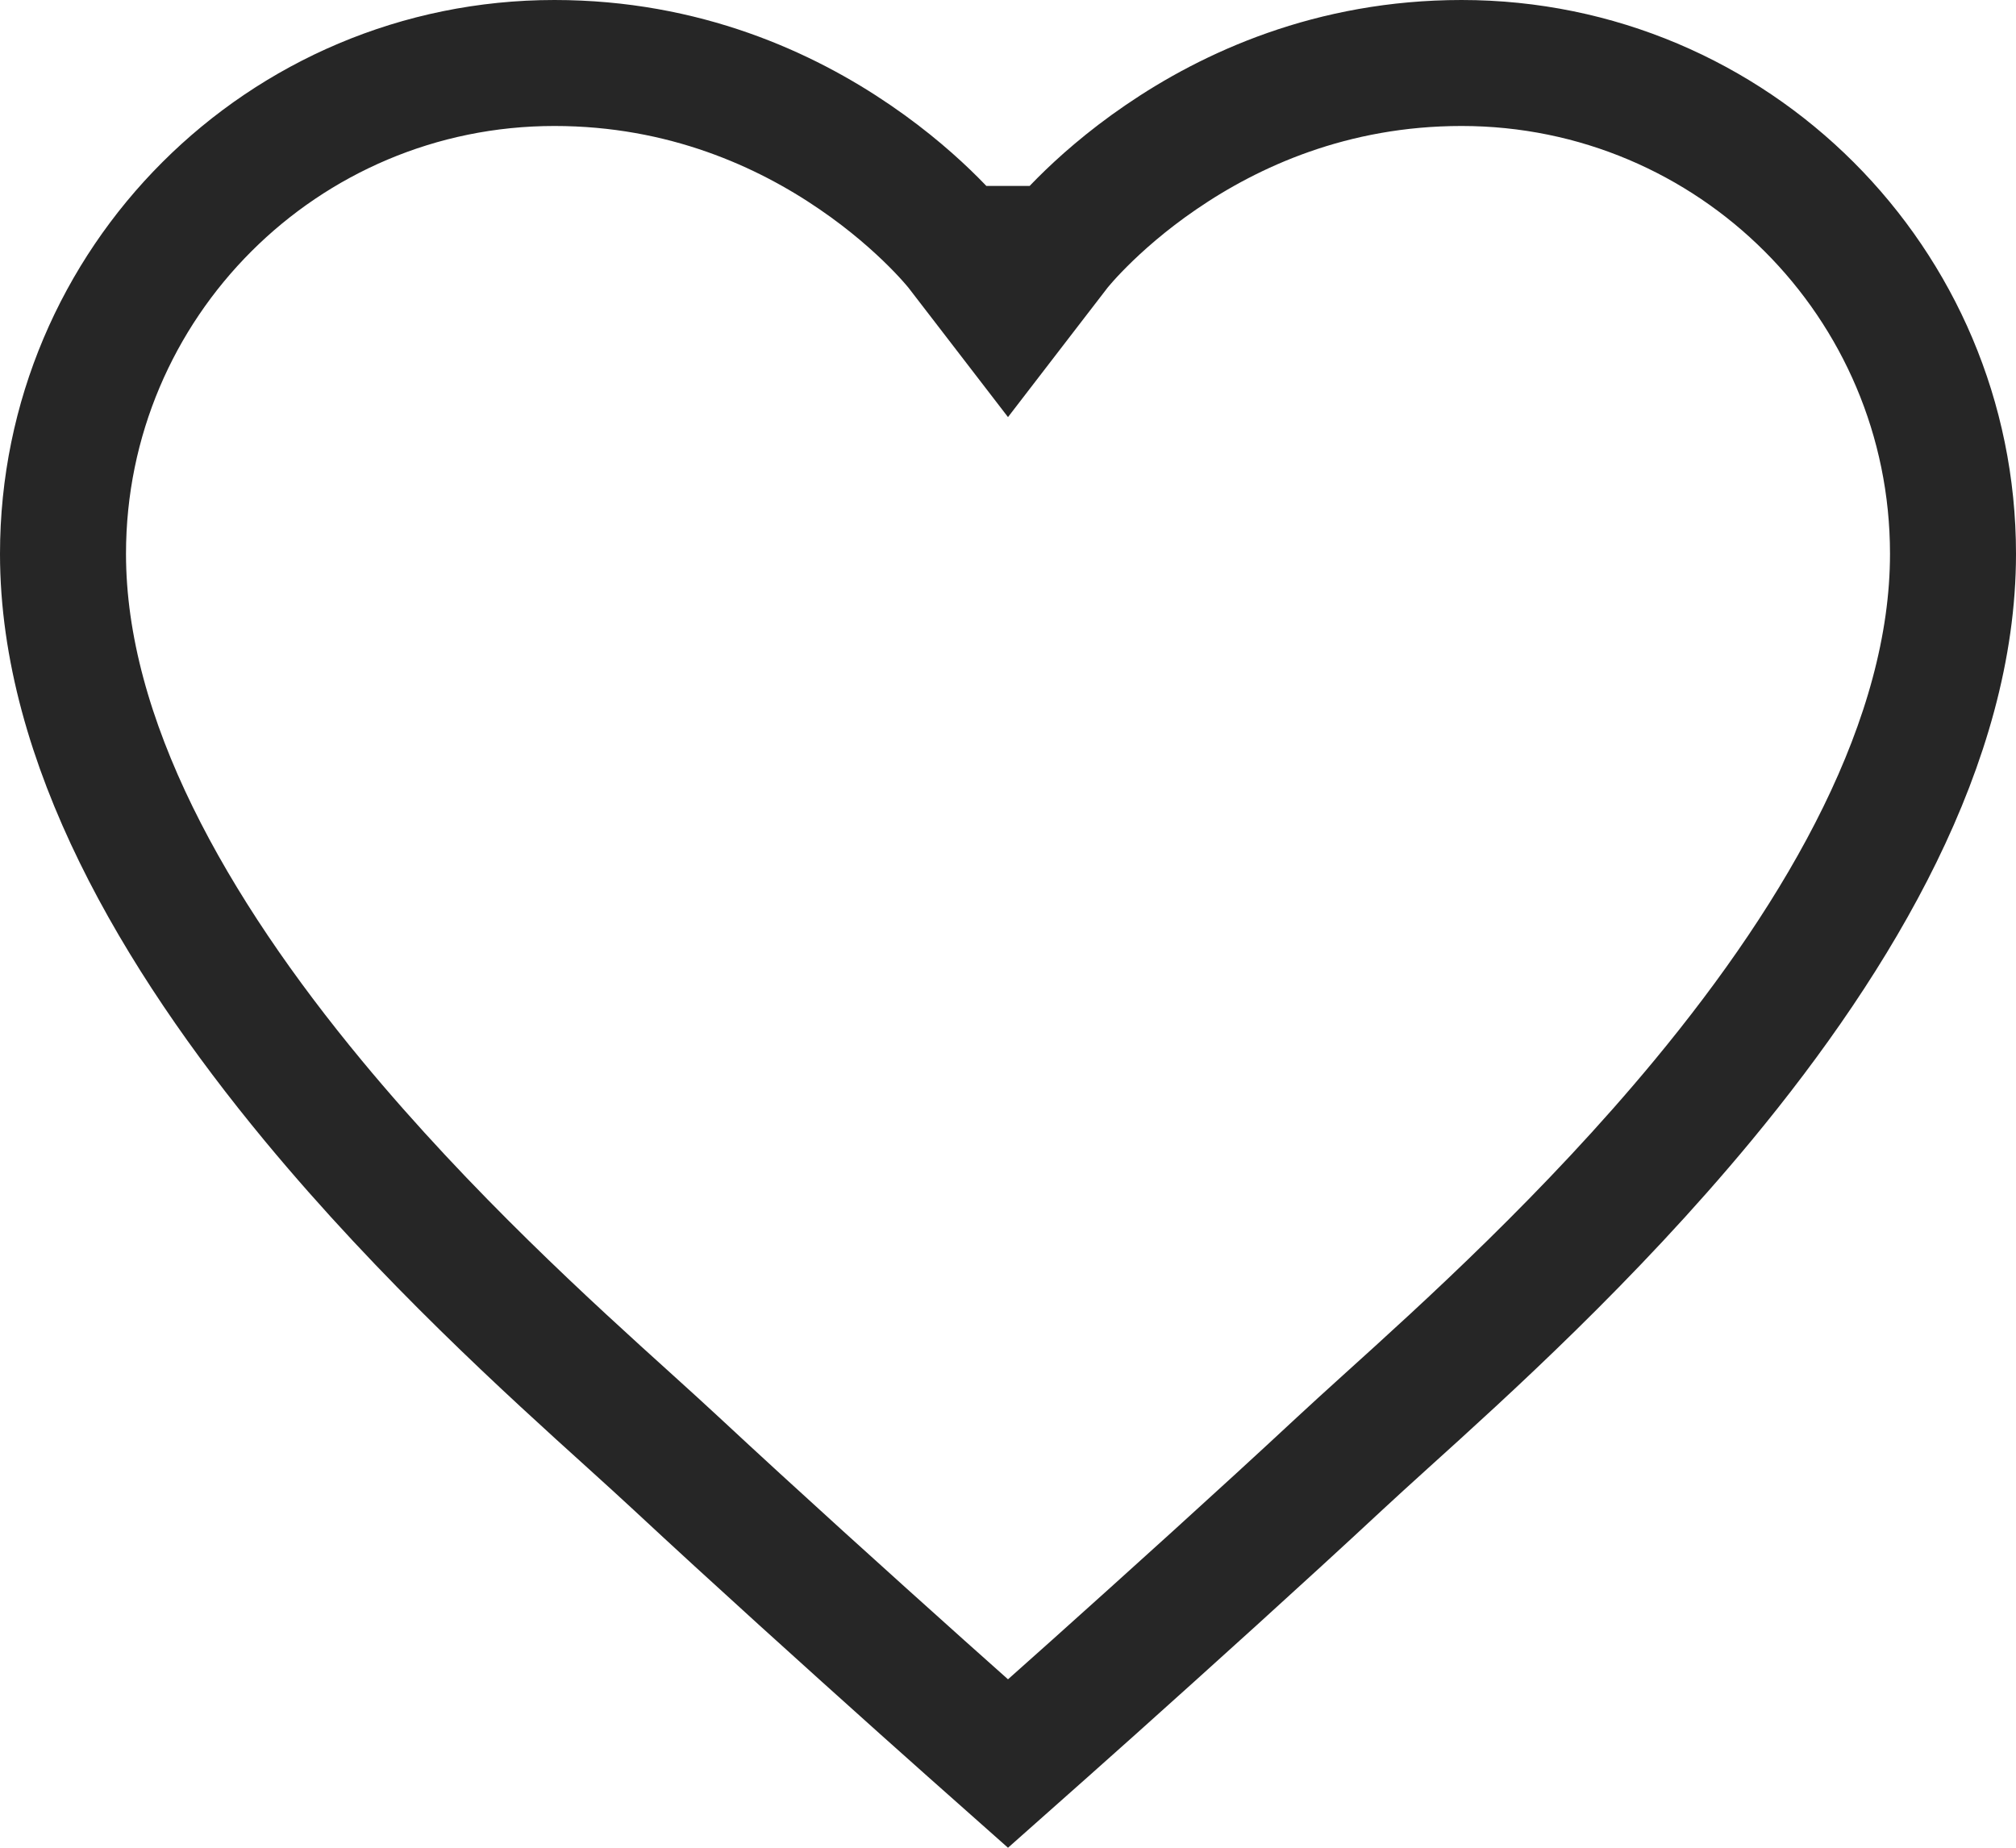 <svg width="24" height="22" viewBox="0 0 24 22" fill="none" xmlns="http://www.w3.org/2000/svg">
<path d="M13.022 20.088C12.618 20.449 12.264 20.764 12 20.998C11.736 20.764 11.382 20.449 10.978 20.088C10.101 19.302 8.989 18.299 8.048 17.423C7.896 17.281 7.712 17.115 7.504 16.926C6.548 16.062 5.075 14.73 3.73 13.106C2.077 11.109 0.75 8.821 0.75 6.594C0.75 3.367 3.368 0.75 6.6 0.75C8.149 0.75 9.354 1.307 10.179 1.872C10.592 2.154 10.906 2.436 11.114 2.644C11.218 2.748 11.295 2.833 11.344 2.89C11.368 2.918 11.386 2.939 11.396 2.951L11.406 2.964C11.406 2.964 11.406 2.964 11.407 2.964C11.407 2.964 11.407 2.965 11.407 2.965C11.407 2.965 11.407 2.965 11.407 2.965L12 3.736L12.593 2.965C12.593 2.965 12.593 2.965 12.593 2.965C12.593 2.965 12.593 2.964 12.593 2.964C12.594 2.964 12.594 2.964 12.594 2.964L12.604 2.951C12.614 2.939 12.632 2.918 12.656 2.89C12.705 2.833 12.782 2.748 12.886 2.644C13.094 2.436 13.408 2.154 13.821 1.872C14.646 1.307 15.851 0.75 17.4 0.75C20.632 0.75 23.25 3.367 23.25 6.594C23.25 8.821 21.923 11.109 20.27 13.106C18.925 14.73 17.452 16.062 16.496 16.926C16.288 17.115 16.104 17.281 15.952 17.423C15.011 18.299 13.899 19.302 13.022 20.088Z" stroke="black" stroke-opacity="0.851" stroke-width="1.5"/>
</svg>
